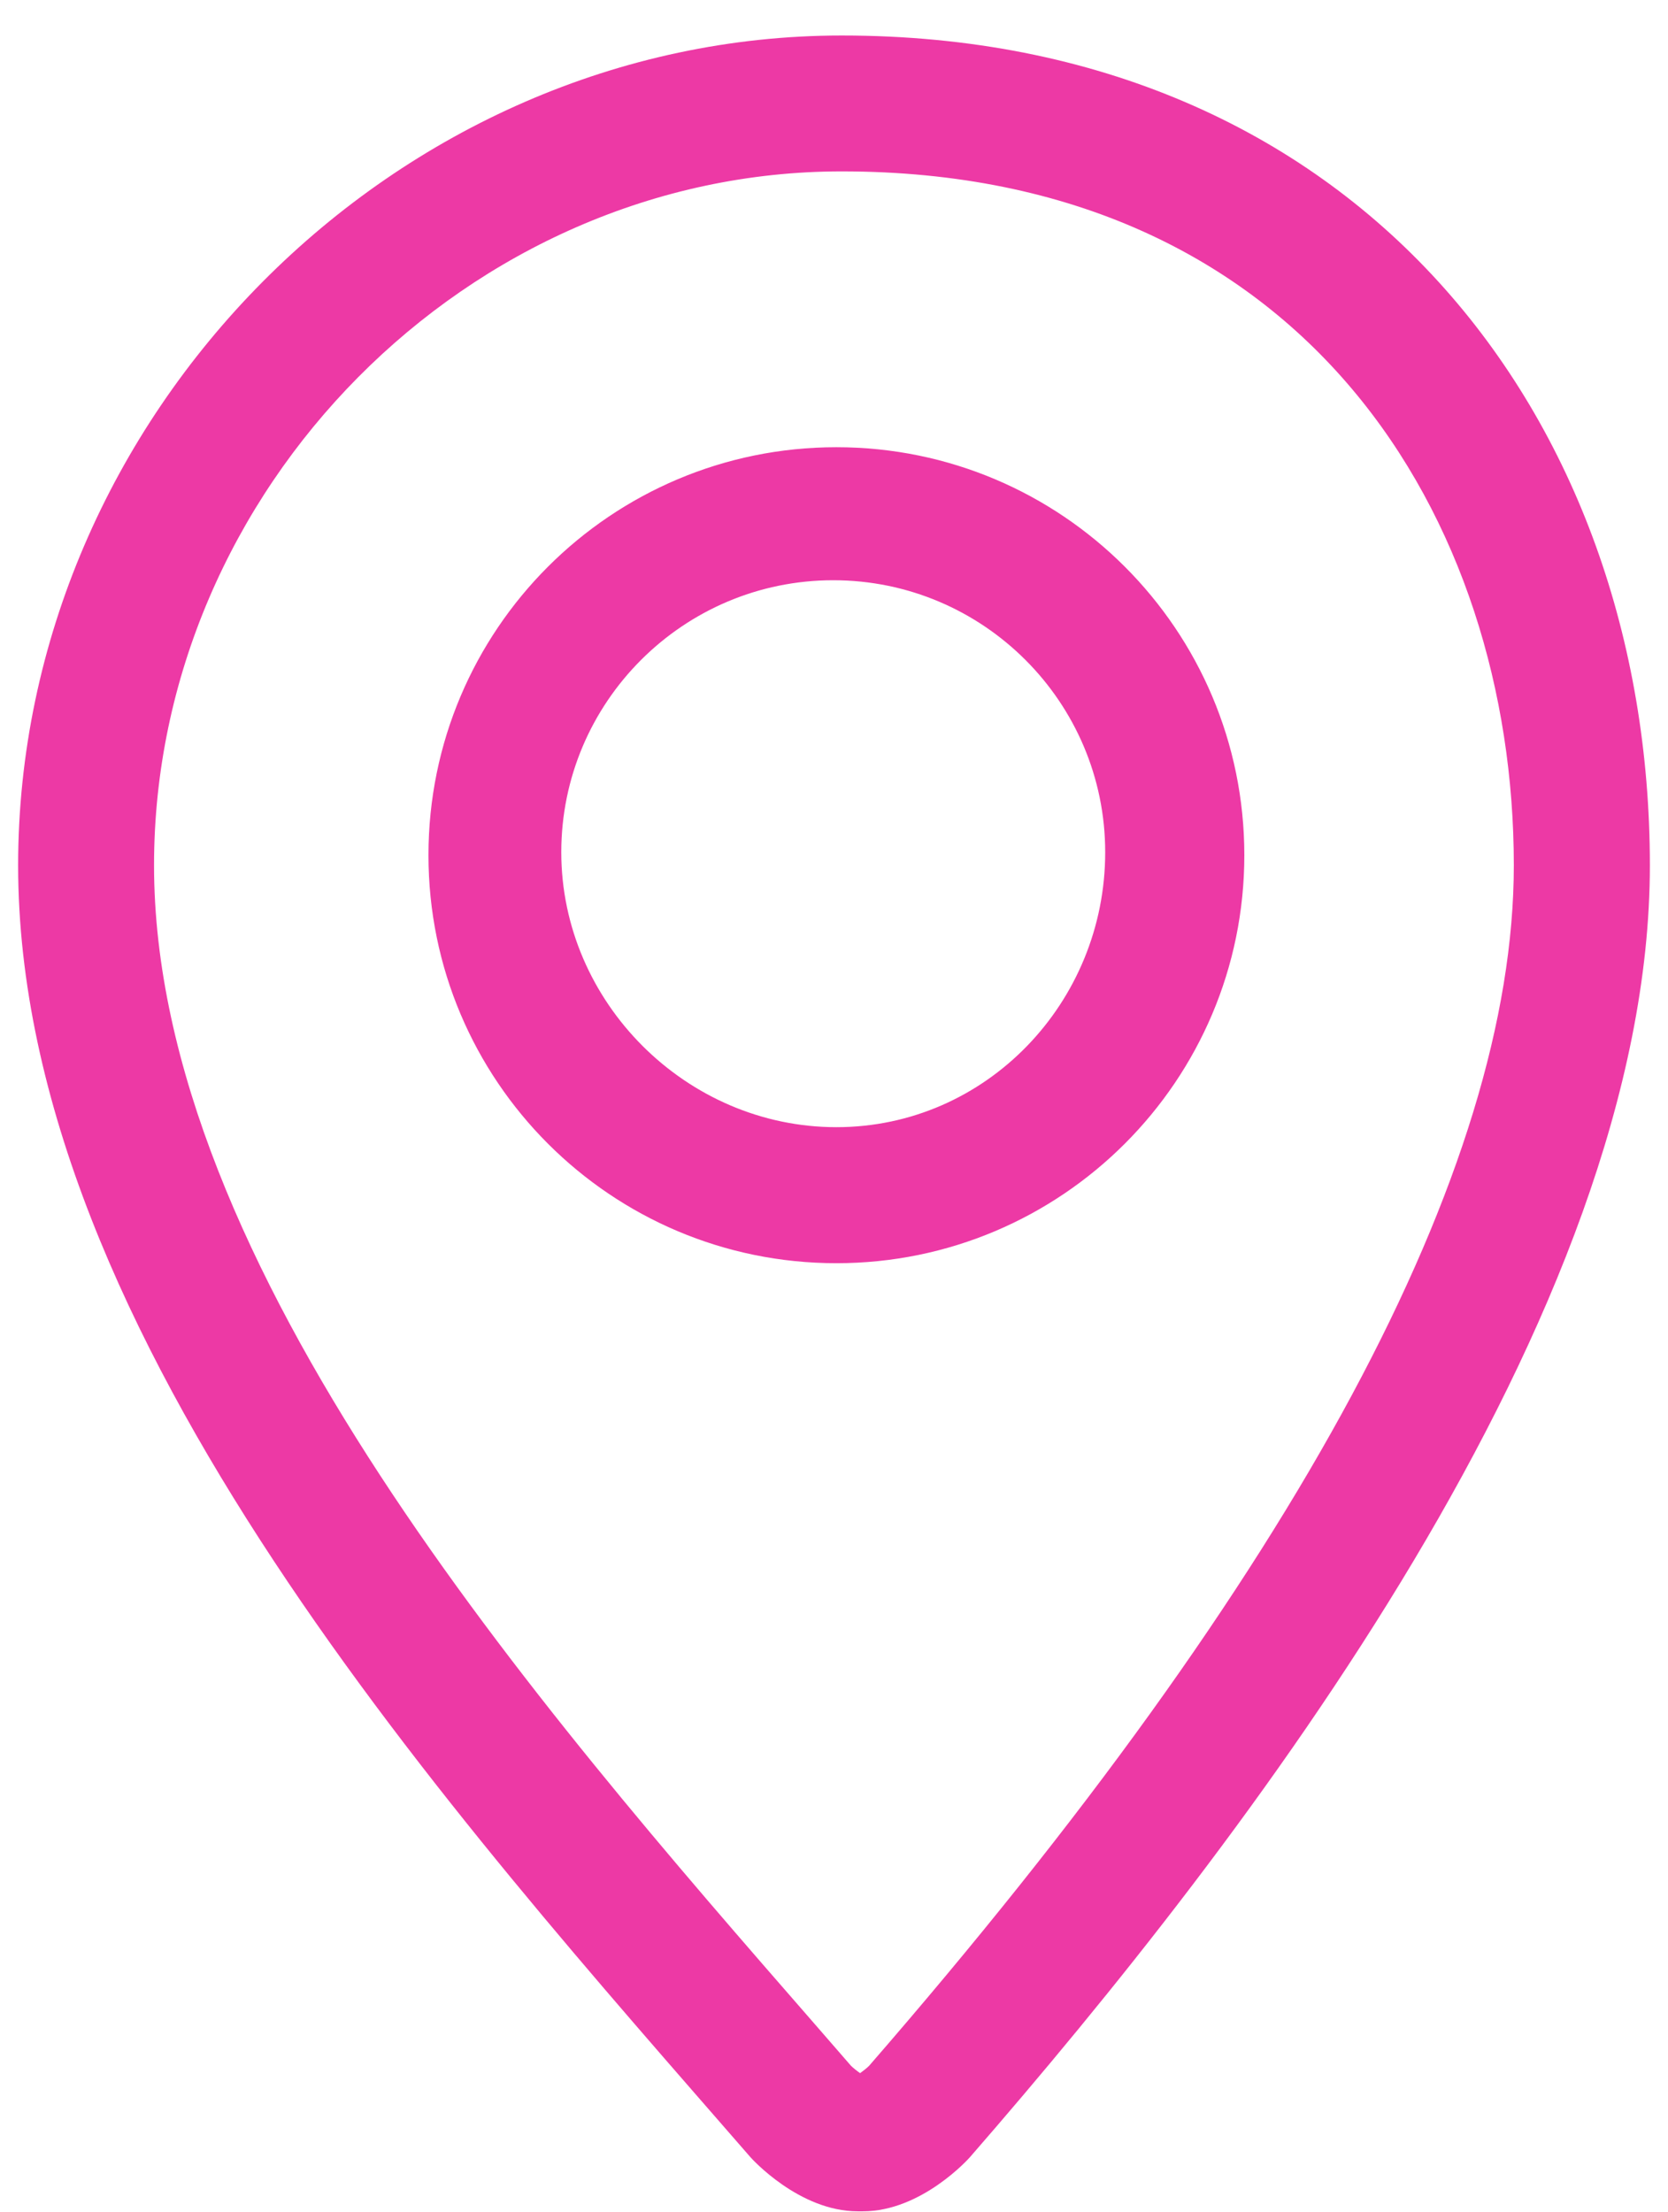 <svg width="46" height="61" viewBox="0 0 46 61" fill="none" xmlns="http://www.w3.org/2000/svg">
<path d="M23.214 0.979C10.916 0.979 0.5 11.455 0.5 23.862C0.5 36.856 12.573 50.144 20.694 59.483C20.726 59.521 22.038 60.977 23.654 60.977H23.797C25.415 60.977 26.718 59.521 26.75 59.483C34.37 50.723 45.5 36.276 45.5 23.862C45.5 11.453 37.376 0.979 23.214 0.979ZM23.966 56.967C23.9 57.032 23.804 57.106 23.72 57.167C23.634 57.108 23.54 57.032 23.471 56.967L22.49 55.838C14.791 47.007 4.248 34.911 4.248 23.86C4.248 13.488 12.933 4.726 23.212 4.726C36.016 4.726 41.748 14.335 41.748 23.86C41.748 32.249 35.765 43.39 23.966 56.967ZM23.066 12.332C16.854 12.332 11.816 17.369 11.816 23.582C11.816 29.796 16.854 34.833 23.066 34.833C29.277 34.833 34.316 29.794 34.316 23.582C34.316 17.371 29.279 12.332 23.066 12.332ZM23.066 31.082C18.929 31.082 15.479 27.636 15.479 23.5C15.479 19.364 18.843 16 22.979 16C27.117 16 30.479 19.364 30.479 23.5C30.481 27.636 27.204 31.082 23.066 31.082Z" fill="#ED39A5"/>
</svg>
